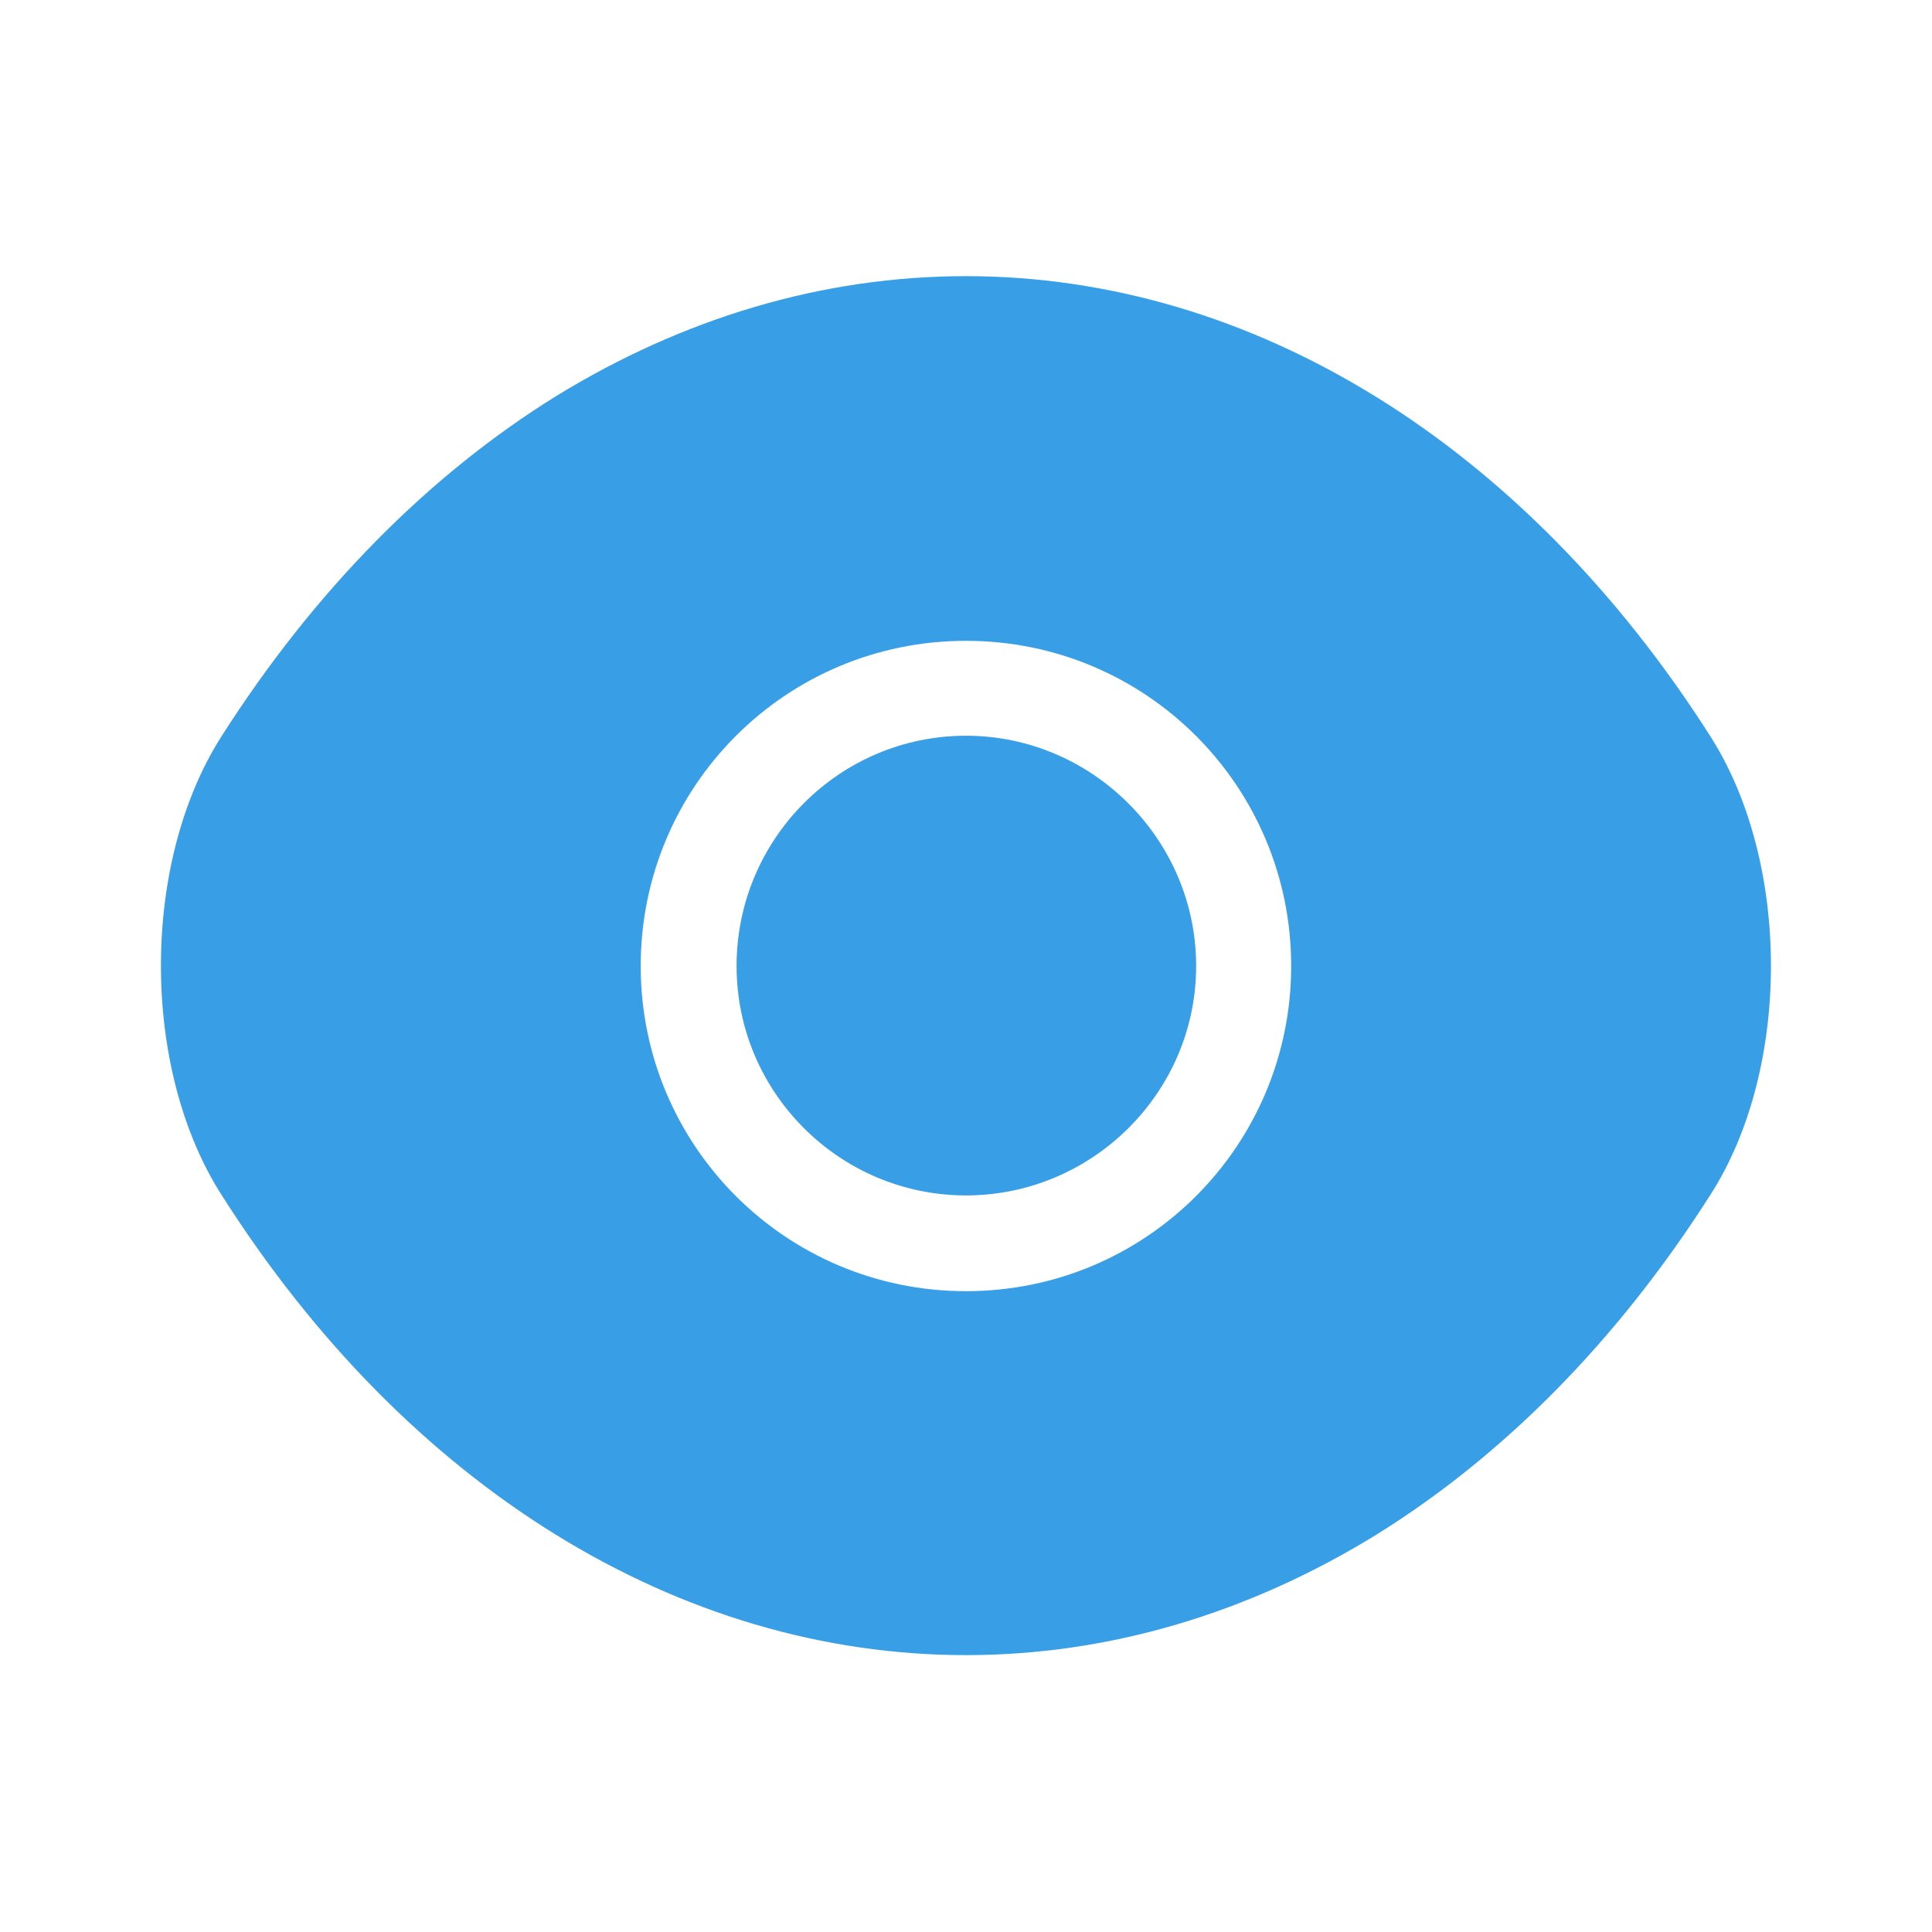 <svg width="16" height="16" viewBox="0 0 16 16" fill="none" xmlns="http://www.w3.org/2000/svg">
<path d="M14.166 6.1C12.626 3.68 10.373 2.287 8 2.287C6.813 2.287 5.66 2.633 4.606 3.28C3.553 3.933 2.606 4.887 1.833 6.1C1.166 7.147 1.166 8.847 1.833 9.893C3.373 12.32 5.626 13.707 8 13.707C9.186 13.707 10.34 13.36 11.393 12.713C12.446 12.06 13.393 11.107 14.166 9.893C14.833 8.853 14.833 7.147 14.166 6.1ZM8 10.693C6.506 10.693 5.306 9.487 5.306 8C5.306 6.513 6.506 5.307 8 5.307C9.493 5.307 10.693 6.513 10.693 8C10.693 9.487 9.493 10.693 8 10.693Z" fill="#389FE7"/>
<path d="M8 6.093C6.953 6.093 6.1 6.947 6.1 8C6.1 9.047 6.953 9.9 8 9.9C9.046 9.9 9.906 9.047 9.906 8C9.906 6.953 9.046 6.093 8 6.093Z" fill="#389FE7"/>
</svg>
